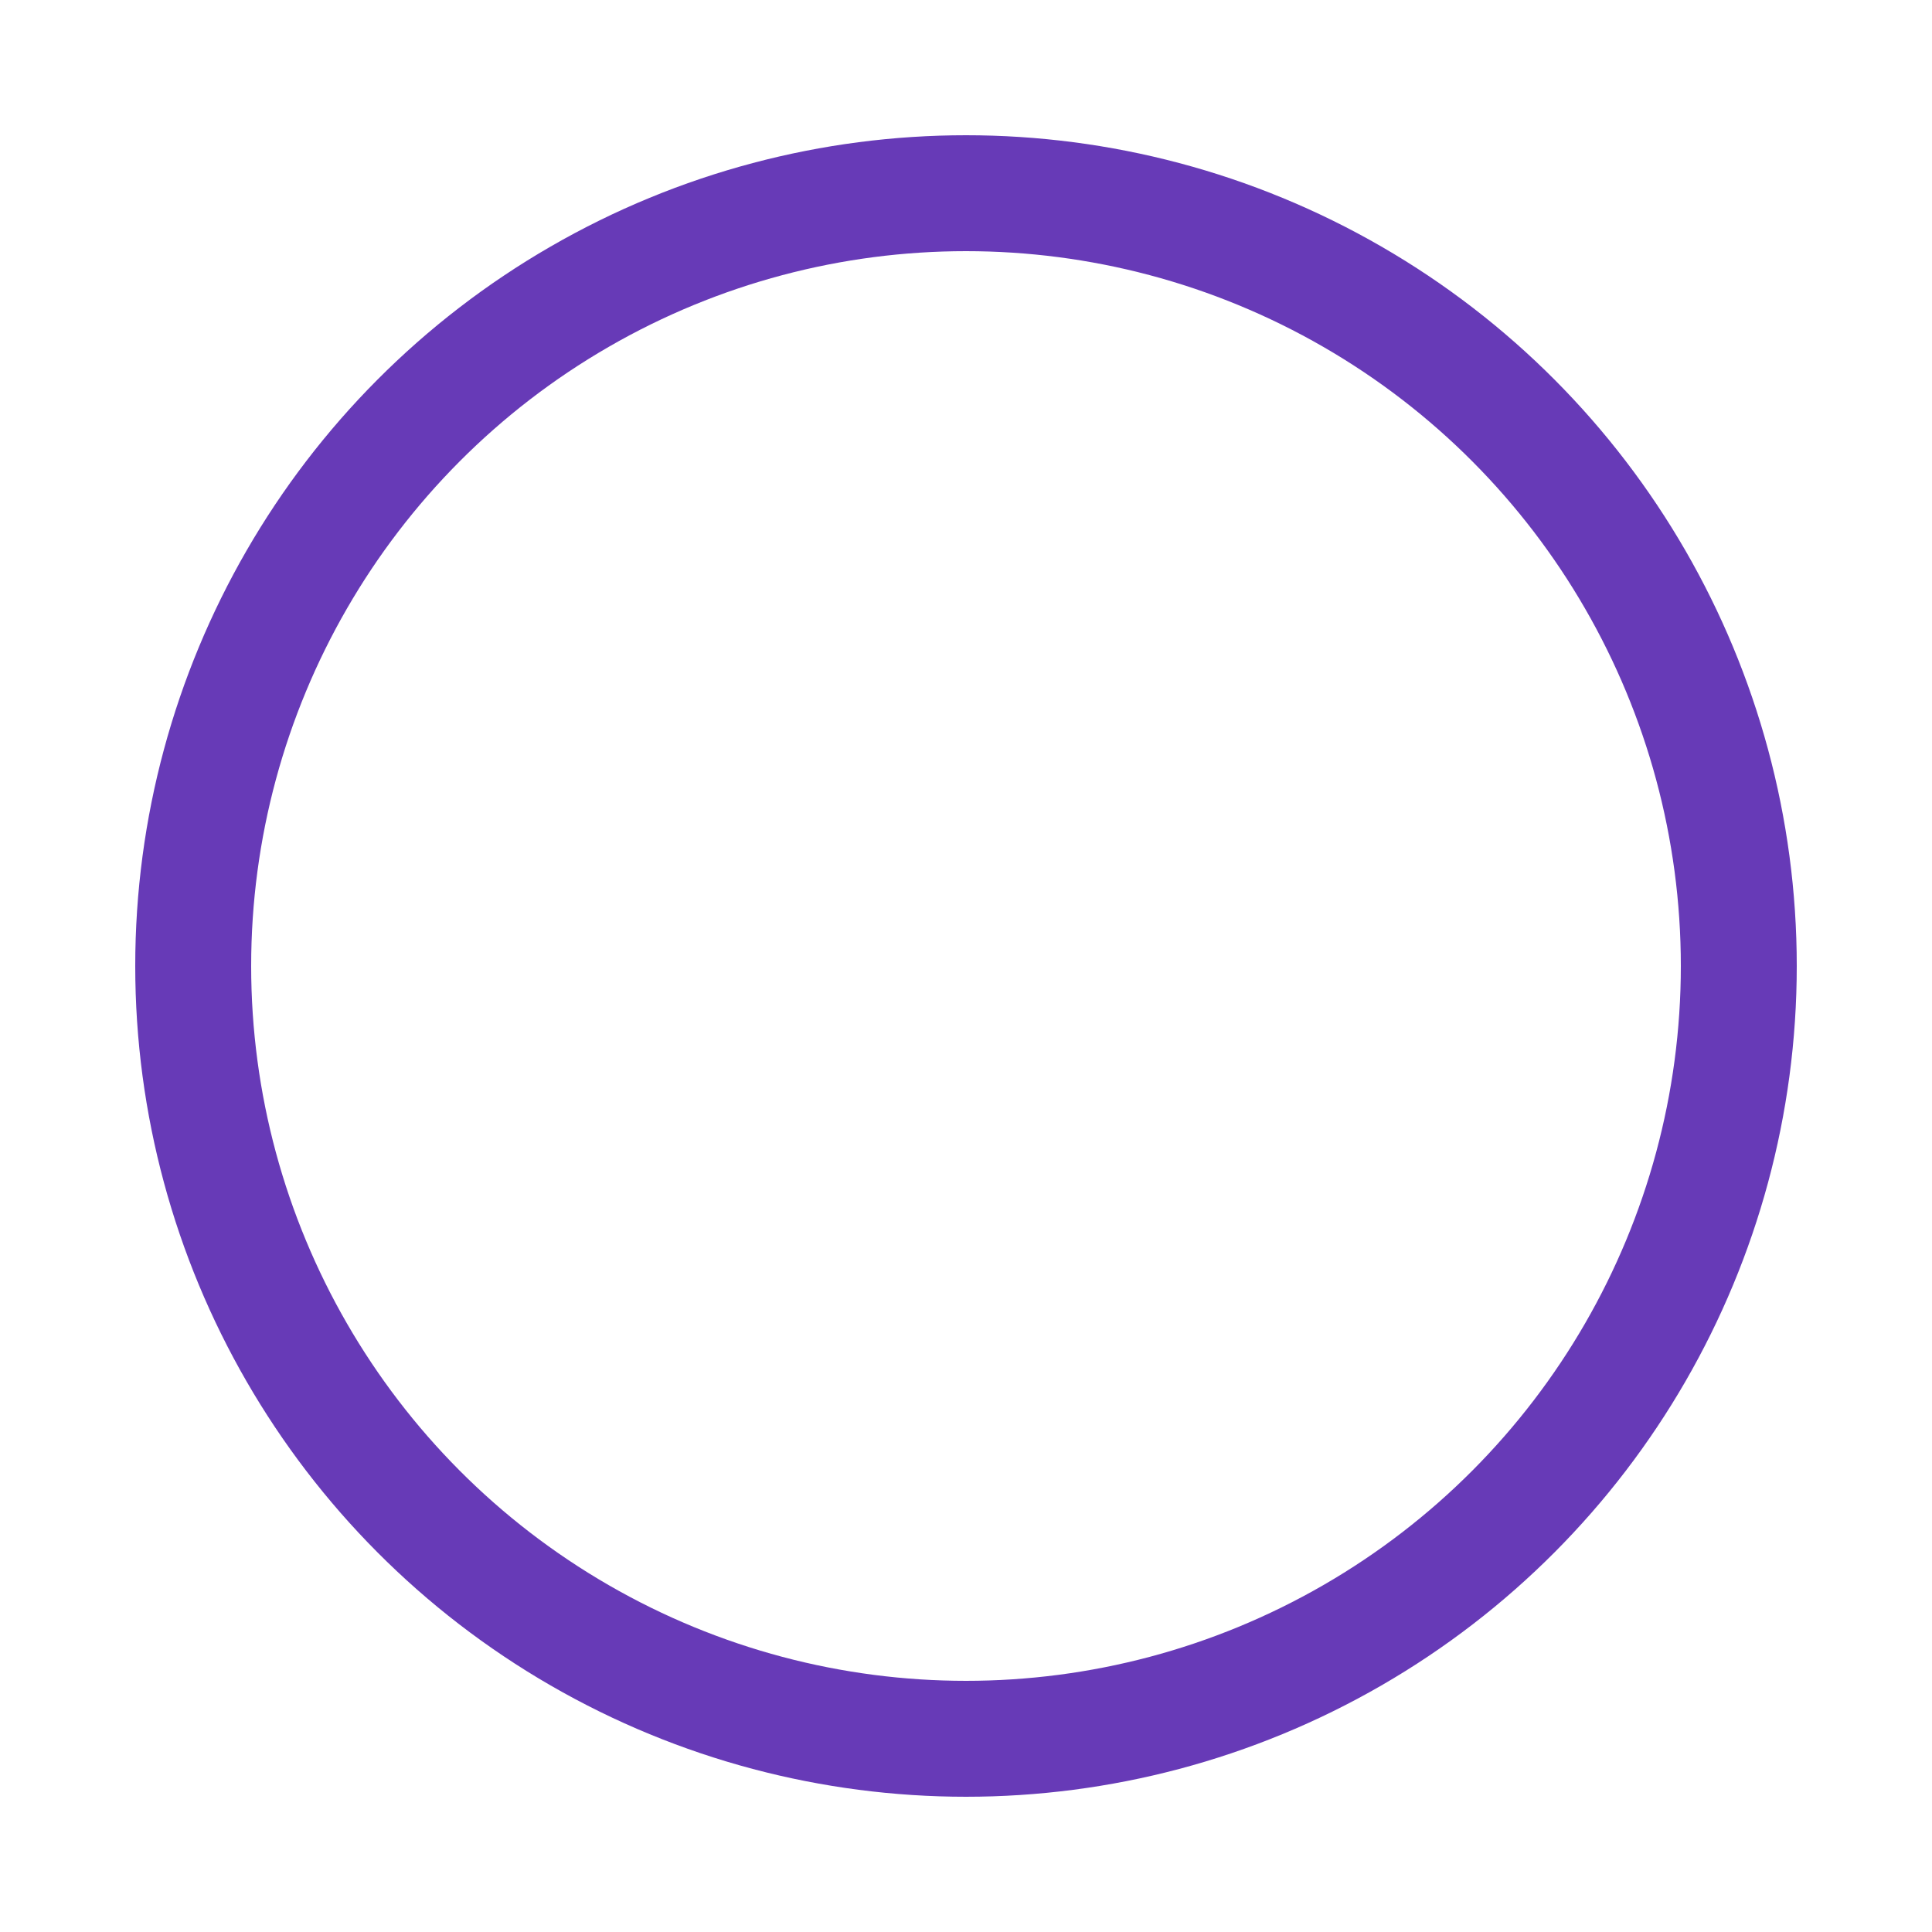 <?xml version="1.0" encoding="utf-8"?><svg width='186px' height='186px' xmlns="http://www.w3.org/2000/svg" viewBox="0 0 100 100" preserveAspectRatio="xMidYMid" class="uil-ring-alt"><rect x="0" y="0" width="100" height="100" fill="none" class="bk"></rect><circle cx="50" cy="50" r="40" stroke="rgba(255,255,255,0)" fill="none" stroke-width="10" stroke-linecap="round"></circle><circle cx="50" cy="50" r="40" stroke="#673AB7" fill="none" stroke-width="6" stroke-linecap="round"><animate attributeName="stroke-dashoffset" dur="1.8s" repeatCount="indefinite" from="0" to="502"></animate><animate attributeName="stroke-dasharray" dur="1.8s" repeatCount="indefinite" values="150.6 100.4;1 250;150.6 100.4"></animate></circle></svg>